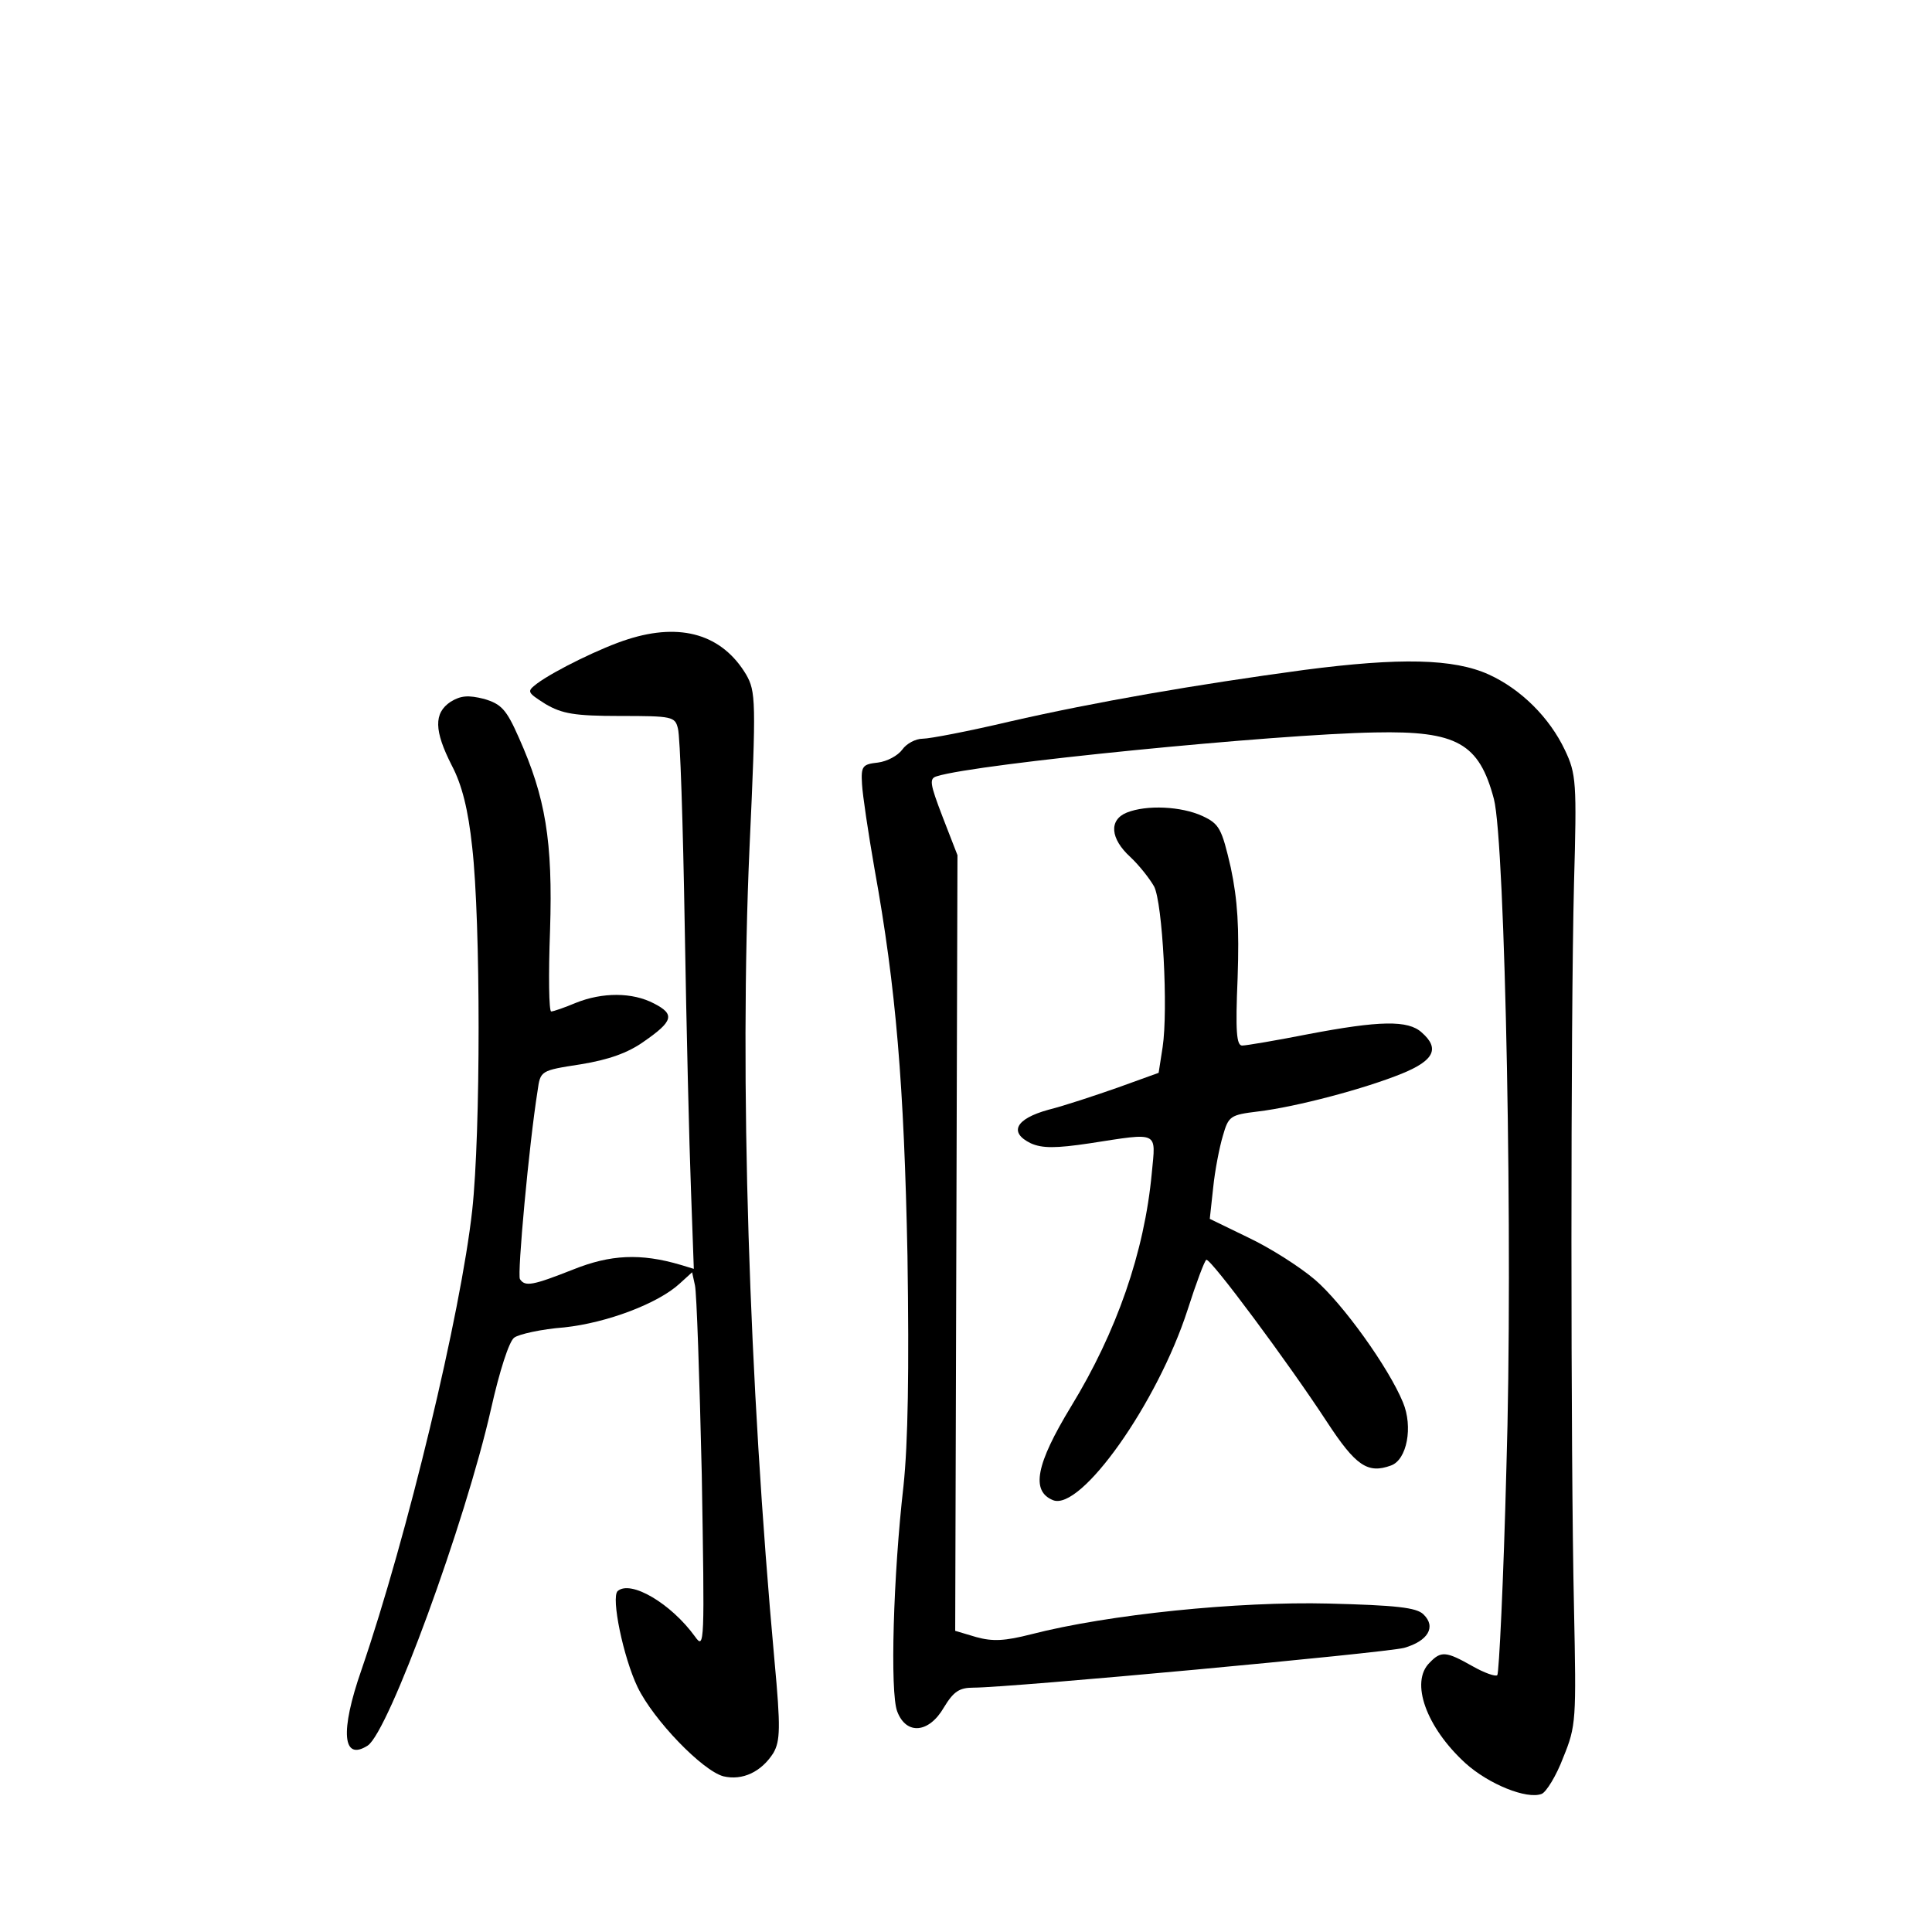 <?xml version="1.0" standalone="no"?>
<!DOCTYPE svg PUBLIC "-//W3C//DTD SVG 20010904//EN"
 "http://www.w3.org/TR/2001/REC-SVG-20010904/DTD/svg10.dtd">
<svg version="1.0" xmlns="http://www.w3.org/2000/svg"
 width="340pt" height="340pt" viewBox="0 0 340 340"
 preserveAspectRatio="xMidYMid meet">
<g transform="translate(0,340) scale(0.1,-0.1)"
fill="#000000" stroke="none">
<path d="M1105 2275 c-45 -14 -129 -55 -160 -78 -18 -14 -18 -15 15 -36 29
-17 51 -21 131 -21 92 0 97 -1 102 -22 4 -13 9 -169 12 -348 3 -179 8 -387 11
-464 l5 -139 -23 7 c-71 21 -124 18 -189 -8 -71 -28 -85 -31 -94 -17 -5 8 16
237 31 331 5 36 5 36 76 47 49 8 83 20 111 40 52 36 55 48 18 67 -38 20 -91
20 -138 1 -19 -8 -39 -15 -43 -15 -4 0 -5 64 -2 143 5 157 -8 234 -55 339 -22
50 -31 59 -61 68 -28 7 -41 6 -59 -5 -30 -20 -29 -51 2 -112 18 -34 29 -78 36
-144 15 -132 15 -502 0 -639 -20 -181 -114 -573 -195 -809 -38 -109 -33 -161
11 -133 37 24 172 393 217 592 15 67 32 120 41 126 8 6 48 15 88 18 75 8 165
42 203 77 l22 20 5 -23 c3 -13 8 -162 12 -333 5 -299 5 -309 -12 -285 -42 58
-113 100 -136 80 -12 -11 10 -117 35 -169 28 -58 114 -147 151 -157 34 -8 67
8 88 41 12 21 13 44 2 162 -45 493 -62 1025 -44 1431 12 260 11 275 -6 305
-42 70 -114 92 -208 62z"/>
<path d="M2295 2221 c-192 -26 -366 -56 -519 -91 -72 -17 -140 -30 -152 -30
-13 0 -29 -9 -36 -19 -8 -11 -27 -21 -43 -23 -27 -3 -30 -6 -28 -38 1 -19 11
-86 22 -149 38 -210 52 -381 58 -681 3 -203 1 -329 -7 -405 -18 -156 -24 -364
-11 -397 16 -42 56 -38 82 7 17 28 27 35 52 35 65 0 723 61 758 70 42 12 57
37 34 59 -12 12 -48 16 -167 19 -159 4 -387 -19 -523 -54 -47 -12 -68 -13 -97
-5 l-37 11 2 683 2 682 -26 67 c-23 60 -24 68 -10 72 70 22 596 74 771 77 144
3 183 -19 209 -117 20 -76 34 -793 22 -1178 -5 -197 -13 -361 -16 -364 -3 -3
-23 4 -44 16 -46 26 -55 27 -75 6 -35 -34 -6 -114 63 -177 41 -37 108 -64 134
-54 8 3 26 32 38 64 23 56 23 66 19 263 -6 268 -6 1033 0 1275 5 178 4 193
-16 235 -27 57 -77 107 -134 133 -62 28 -156 30 -325 8z"/>
<path d="M1983 1970 c-32 -13 -29 -46 6 -78 16 -15 34 -38 42 -52 15 -29 25
-217 15 -283 l-7 -45 -72 -26 c-40 -14 -94 -32 -122 -39 -58 -16 -70 -40 -31
-59 20 -9 44 -9 104 0 123 19 116 22 109 -52 -13 -140 -62 -280 -142 -411 -62
-102 -71 -149 -32 -165 49 -20 184 171 237 335 15 47 30 87 33 88 8 2 144
-181 212 -285 51 -78 72 -92 113 -77 28 10 39 68 21 111 -25 61 -106 174 -155
216 -27 23 -79 56 -117 74 l-68 33 6 55 c3 30 11 71 17 91 10 35 13 37 62 43
67 8 188 40 254 67 56 23 66 44 34 72 -24 22 -74 21 -200 -3 -56 -11 -109 -20
-116 -20 -10 0 -12 25 -8 119 3 89 0 137 -12 194 -16 69 -20 77 -50 91 -37 17
-98 20 -133 6z"/>
</g>
</svg>
